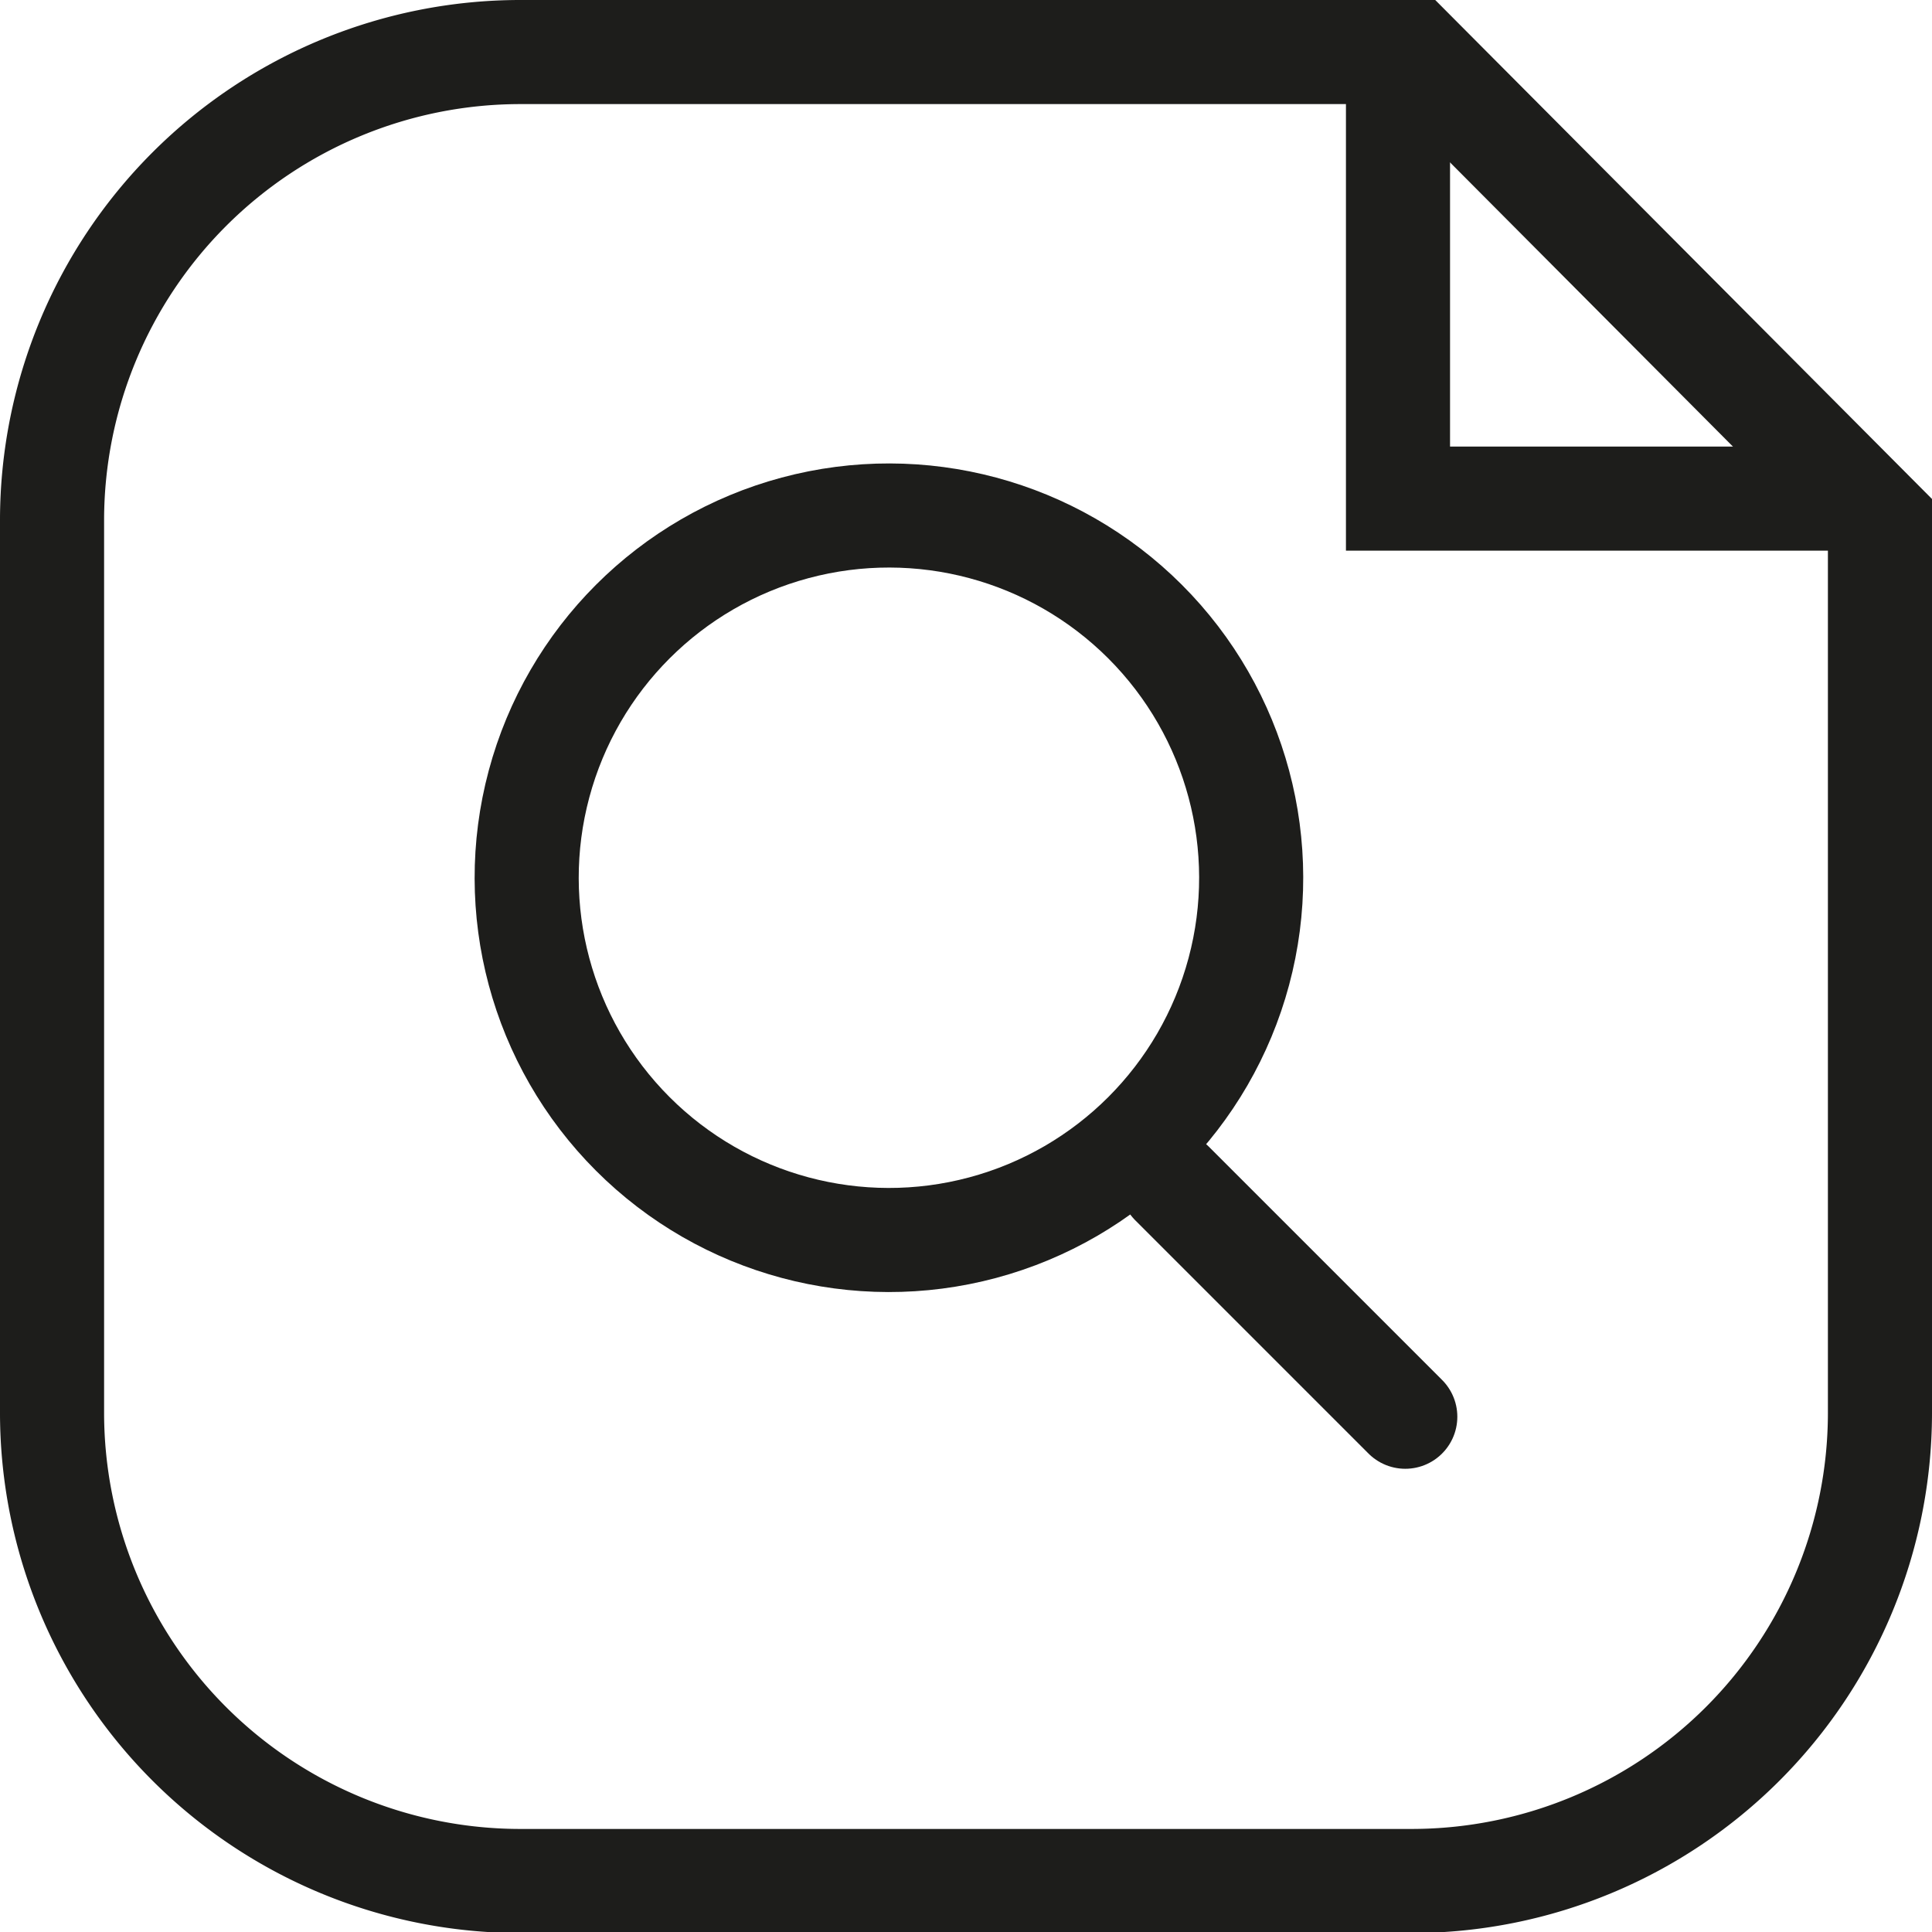 <svg xmlns="http://www.w3.org/2000/svg" viewBox="0 0 18.56 18.56"><defs><style>.cls-1,.cls-2{fill:none;stroke:#1d1d1b;}.cls-1{stroke-miterlimit:10;}.cls-2{stroke-linecap:round;stroke-linejoin:round;}</style></defs><title>summ_pview</title><g id="Layer_2" data-name="Layer 2"><g id="Layer_1-2" data-name="Layer 1"><circle class="cls-1" cx="8.54" cy="8.43" r="3.48" transform="translate(-3.46 8.51) rotate(-45)"/><line class="cls-2" x1="11.26" y1="11.37" x2="13.5" y2="13.61"/><polyline class="cls-1" points="17.91 4.79 13.43 4.79 13.43 0.65"/><path class="cls-1" d="M18.06,5v8.58a4.5,4.5,0,0,1-4.49,4.49H5A4.5,4.5,0,0,1,.5,13.57V5A4.5,4.5,0,0,1,5,.5h8.58Z"/></g></g></svg>